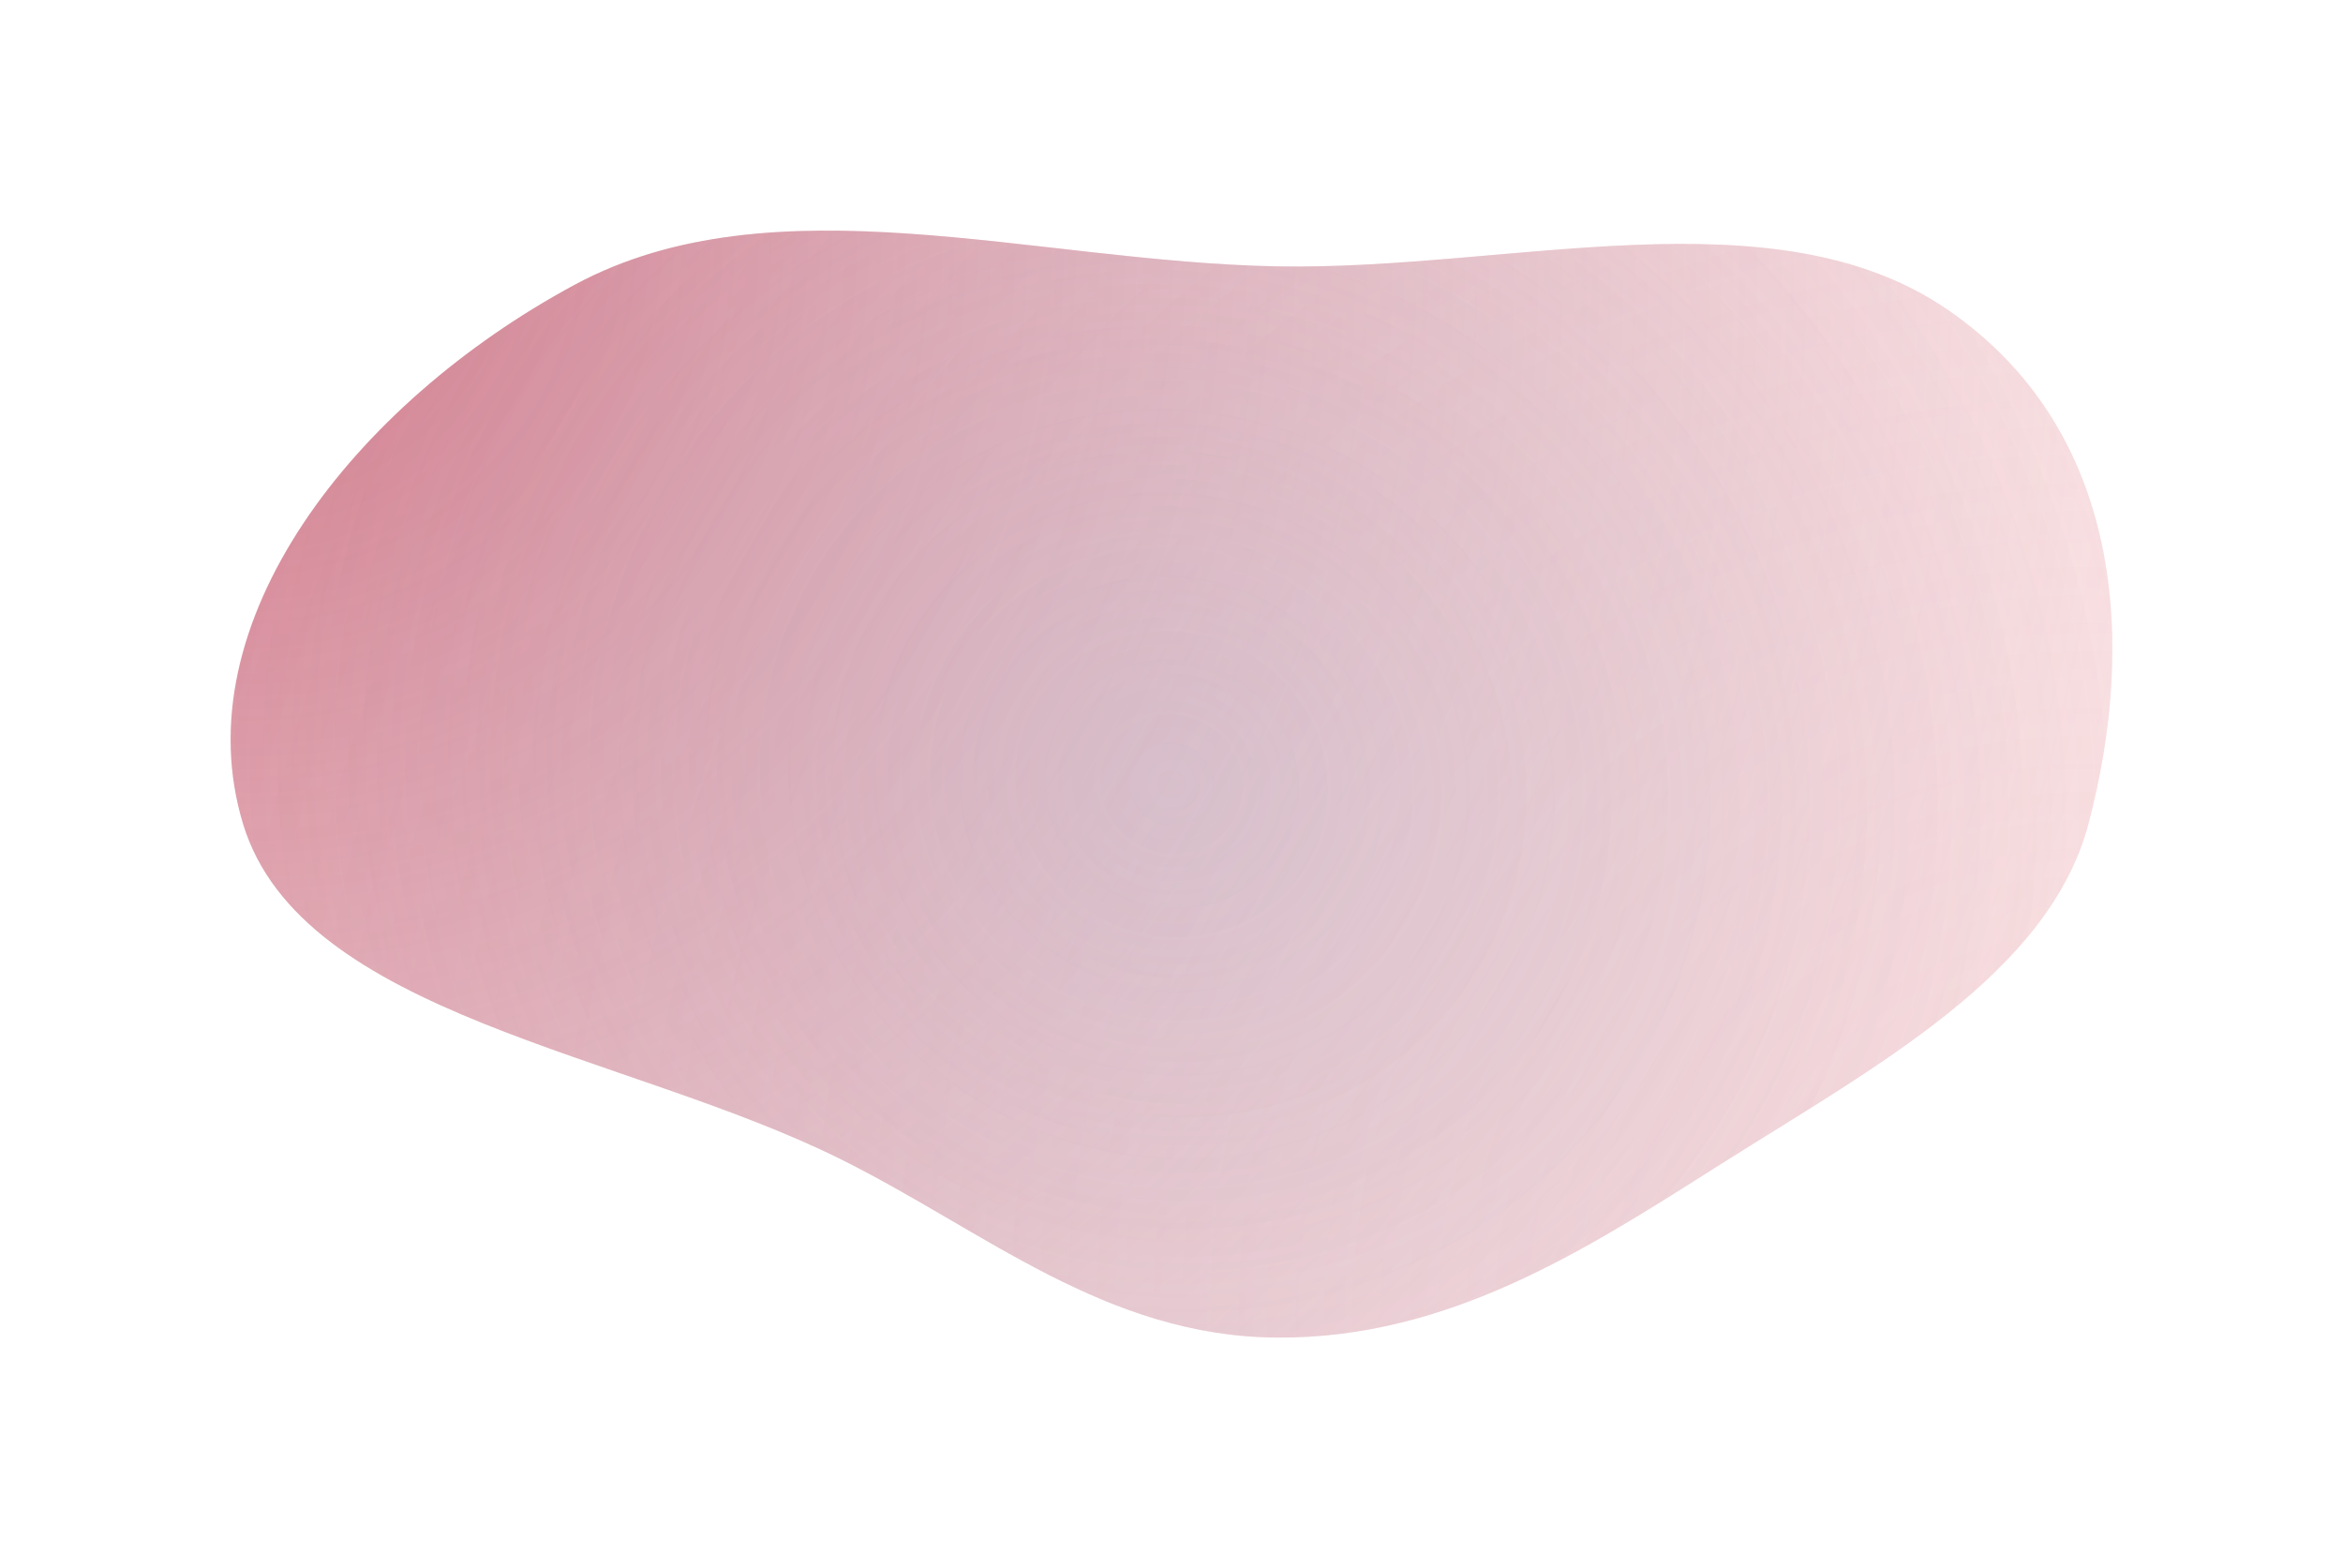 <svg width="1016" height="680" viewBox="0 0 1016 680" fill="none" xmlns="http://www.w3.org/2000/svg">
<g filter="url(#filter0_f_18_151)">
<path fill-rule="evenodd" clip-rule="evenodd" d="M553.853 115.502C654.935 117.33 769.314 82.559 844.604 134.325C921.26 187.031 926.157 279.973 905.594 357.344C888.303 422.402 812.896 462.571 746.133 504.832C688.455 541.342 628.634 580.434 553.853 579.996C479.5 579.561 426.905 533.588 364.486 502.597C271.139 456.248 130.716 440.401 105.423 357.344C78.864 270.133 153.542 175.062 249.055 123.551C335.507 76.927 448.2 113.59 553.853 115.502Z" fill="url(#paint0_radial_18_151)" fill-opacity="0.7"/>
<path fill-rule="evenodd" clip-rule="evenodd" d="M553.853 115.502C654.935 117.33 769.314 82.559 844.604 134.325C921.26 187.031 926.157 279.973 905.594 357.344C888.303 422.402 812.896 462.571 746.133 504.832C688.455 541.342 628.634 580.434 553.853 579.996C479.5 579.561 426.905 533.588 364.486 502.597C271.139 456.248 130.716 440.401 105.423 357.344C78.864 270.133 153.542 175.062 249.055 123.551C335.507 76.927 448.2 113.59 553.853 115.502Z" fill="url(#paint1_radial_18_151)" fill-opacity="0.3"/>
<path fill-rule="evenodd" clip-rule="evenodd" d="M553.853 115.502C654.935 117.33 769.314 82.559 844.604 134.325C921.26 187.031 926.157 279.973 905.594 357.344C888.303 422.402 812.896 462.571 746.133 504.832C688.455 541.342 628.634 580.434 553.853 579.996C479.5 579.561 426.905 533.588 364.486 502.597C271.139 456.248 130.716 440.401 105.423 357.344C78.864 270.133 153.542 175.062 249.055 123.551C335.507 76.927 448.2 113.59 553.853 115.502Z" fill="url(#paint2_radial_18_151)" fill-opacity="0.3"/>
</g>
<defs>
<filter id="filter0_f_18_151" x="0" y="0" width="1016" height="680" filterUnits="userSpaceOnUse" color-interpolation-filters="sRGB">
<feFlood flood-opacity="0" result="BackgroundImageFix"/>
<feBlend mode="normal" in="SourceGraphic" in2="BackgroundImageFix" result="shape"/>
<feGaussianBlur stdDeviation="50" result="effect1_foregroundBlur_18_151"/>
</filter>
<radialGradient id="paint0_radial_18_151" cx="0" cy="0" r="1" gradientUnits="userSpaceOnUse" gradientTransform="translate(100 100) rotate(30.465) scale(946.708 914.34)">
<stop stop-color="#BF3B53"/>
<stop offset="1" stop-color="#BF3B53" stop-opacity="0"/>
</radialGradient>
<radialGradient id="paint1_radial_18_151" cx="0" cy="0" r="1" gradientUnits="userSpaceOnUse" gradientTransform="translate(916 580) rotate(-149.534) scale(946.708 914.34)">
<stop stop-color="#FF9E9F"/>
<stop offset="1" stop-color="#FF9E9F" stop-opacity="0"/>
</radialGradient>
<radialGradient id="paint2_radial_18_151" cx="0" cy="0" r="1" gradientUnits="userSpaceOnUse" gradientTransform="translate(508 340) rotate(30.465) scale(473.354 457.17)">
<stop stop-color="#A7D5EA"/>
<stop offset="1" stop-color="#A7D5EA" stop-opacity="0"/>
</radialGradient>
</defs>
</svg>
